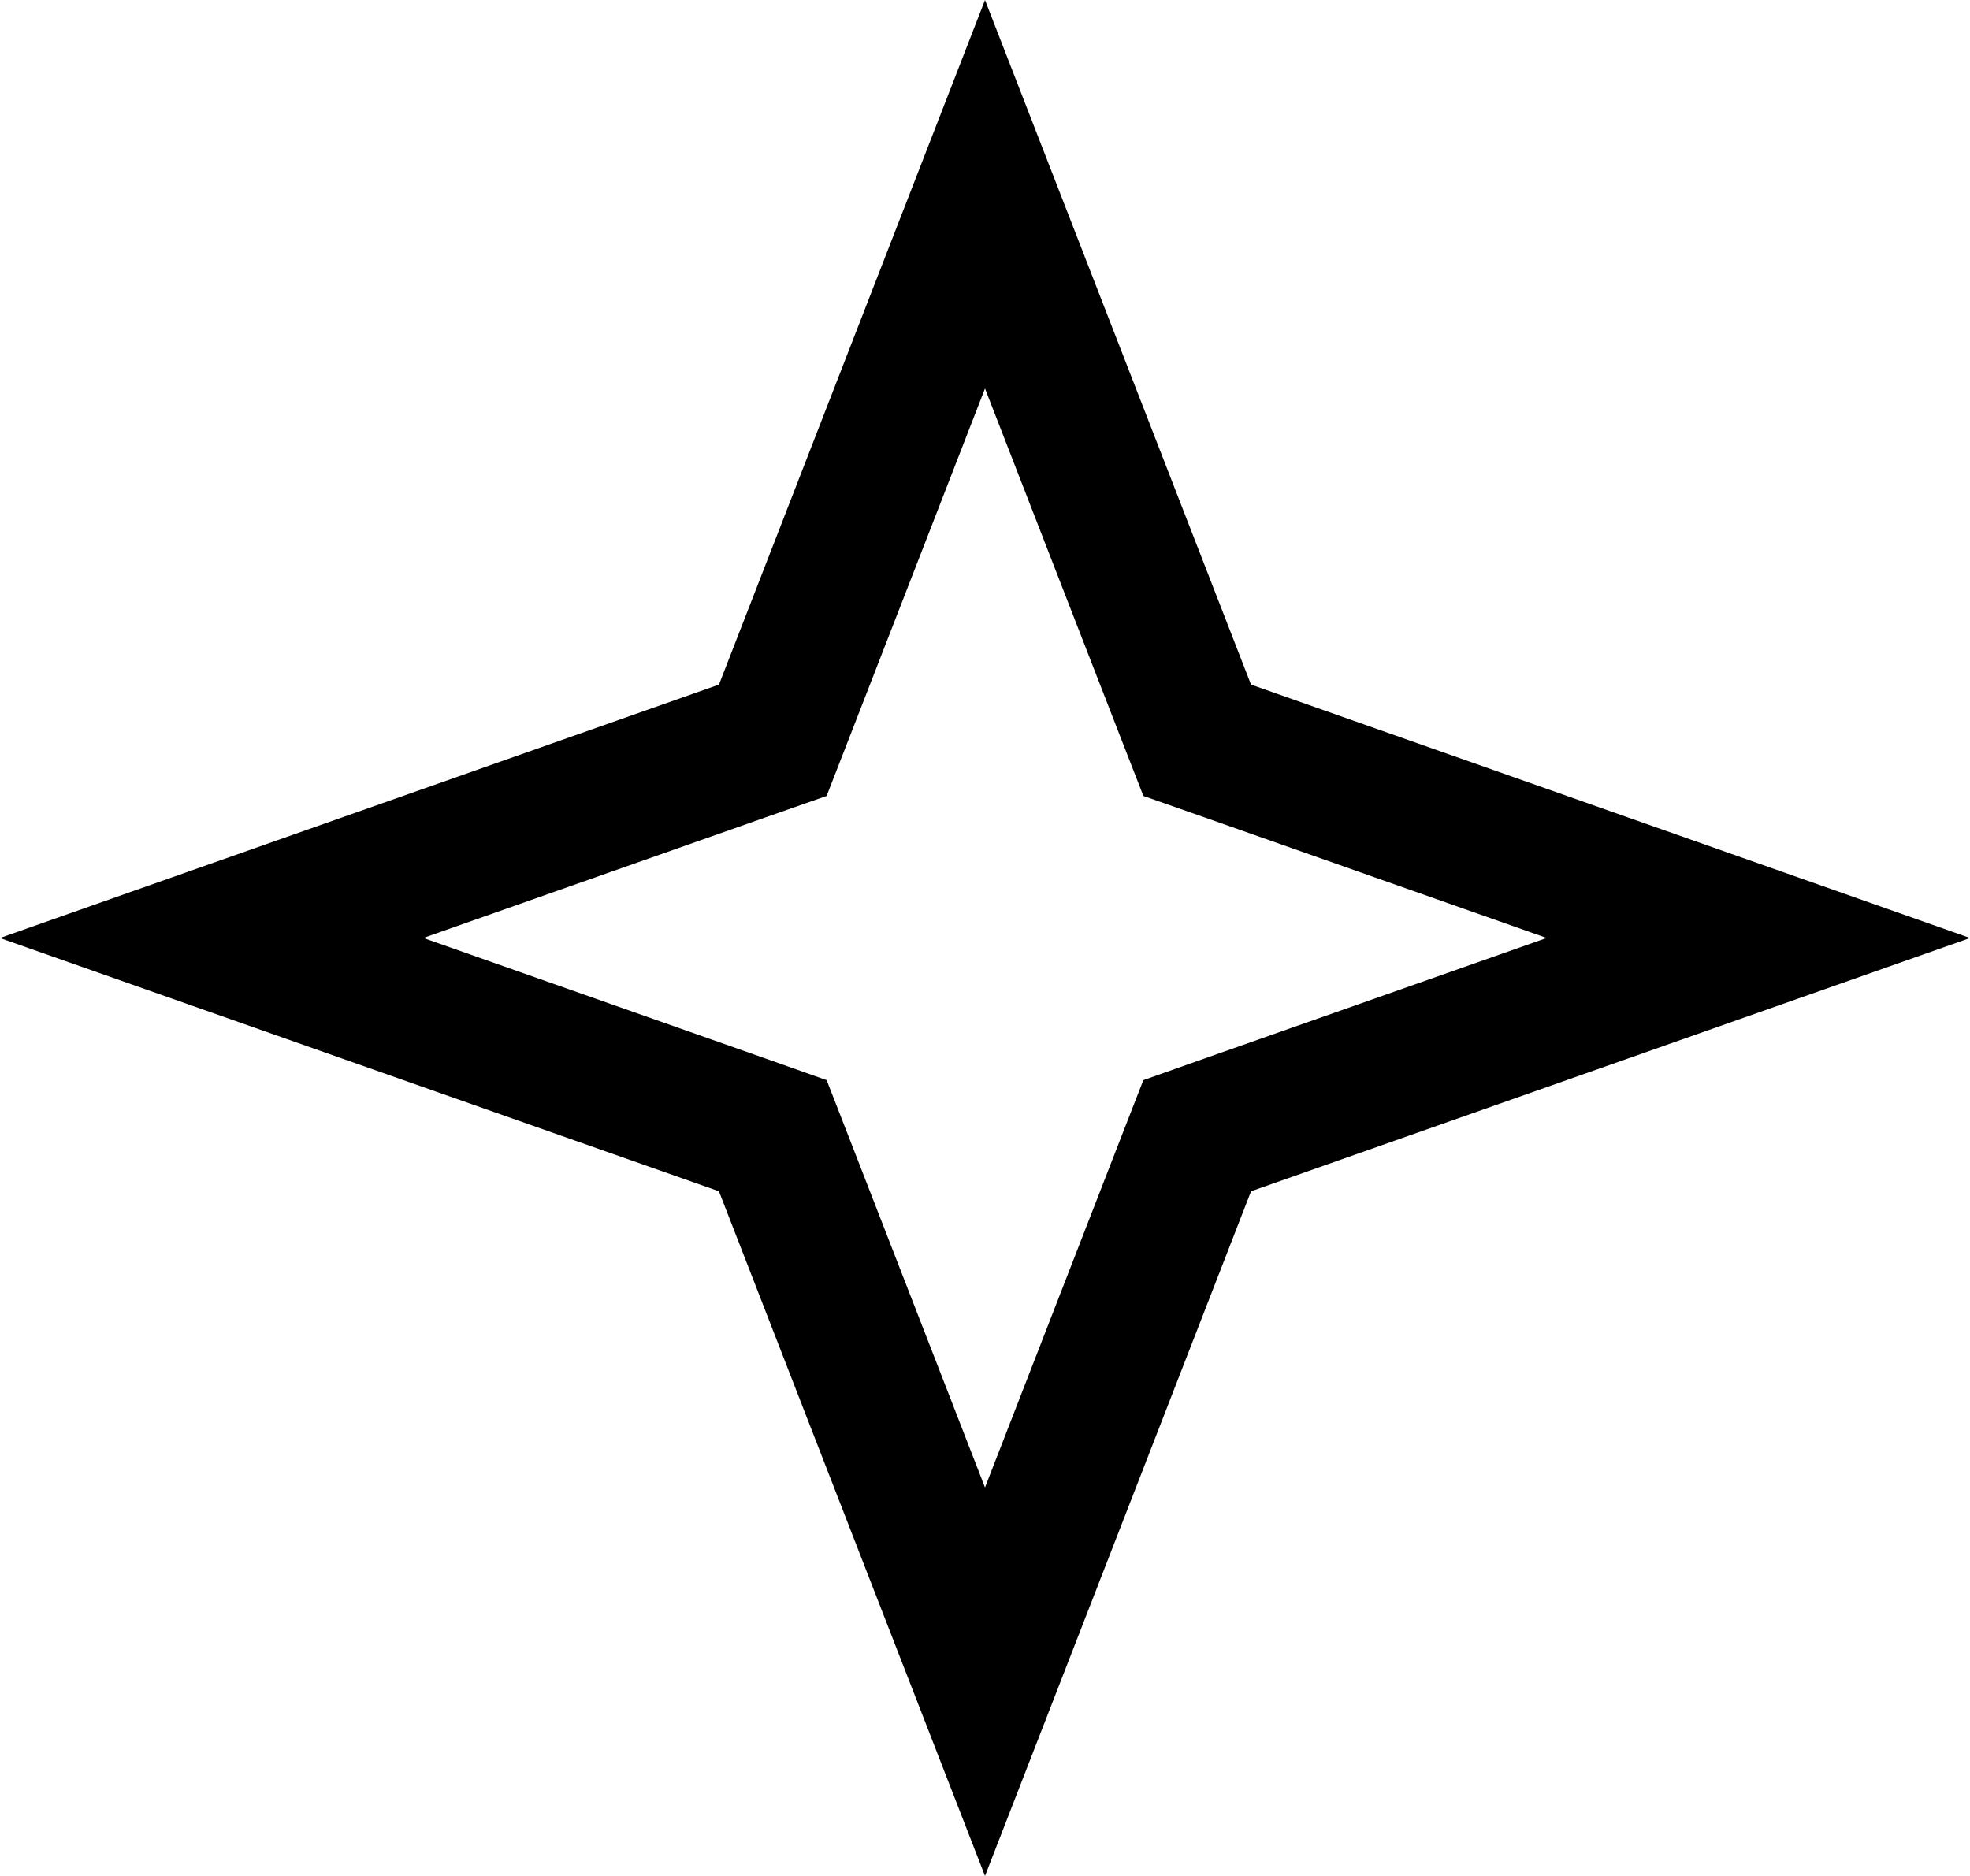 <svg xmlns="http://www.w3.org/2000/svg" width="21" height="20" viewBox="0 0 21 20" fill="none">
<path d="M10.5 2.071L12.637 7.571L12.762 7.892L13.087 8.006L18.744 10L13.087 11.993L12.762 12.108L12.637 12.429L10.5 17.929L8.363 12.429L8.238 12.108L7.913 11.993L2.256 10L7.913 8.006L8.238 7.892L8.363 7.571L10.5 2.071Z" stroke="black" stroke-width="1.5"/>
</svg>